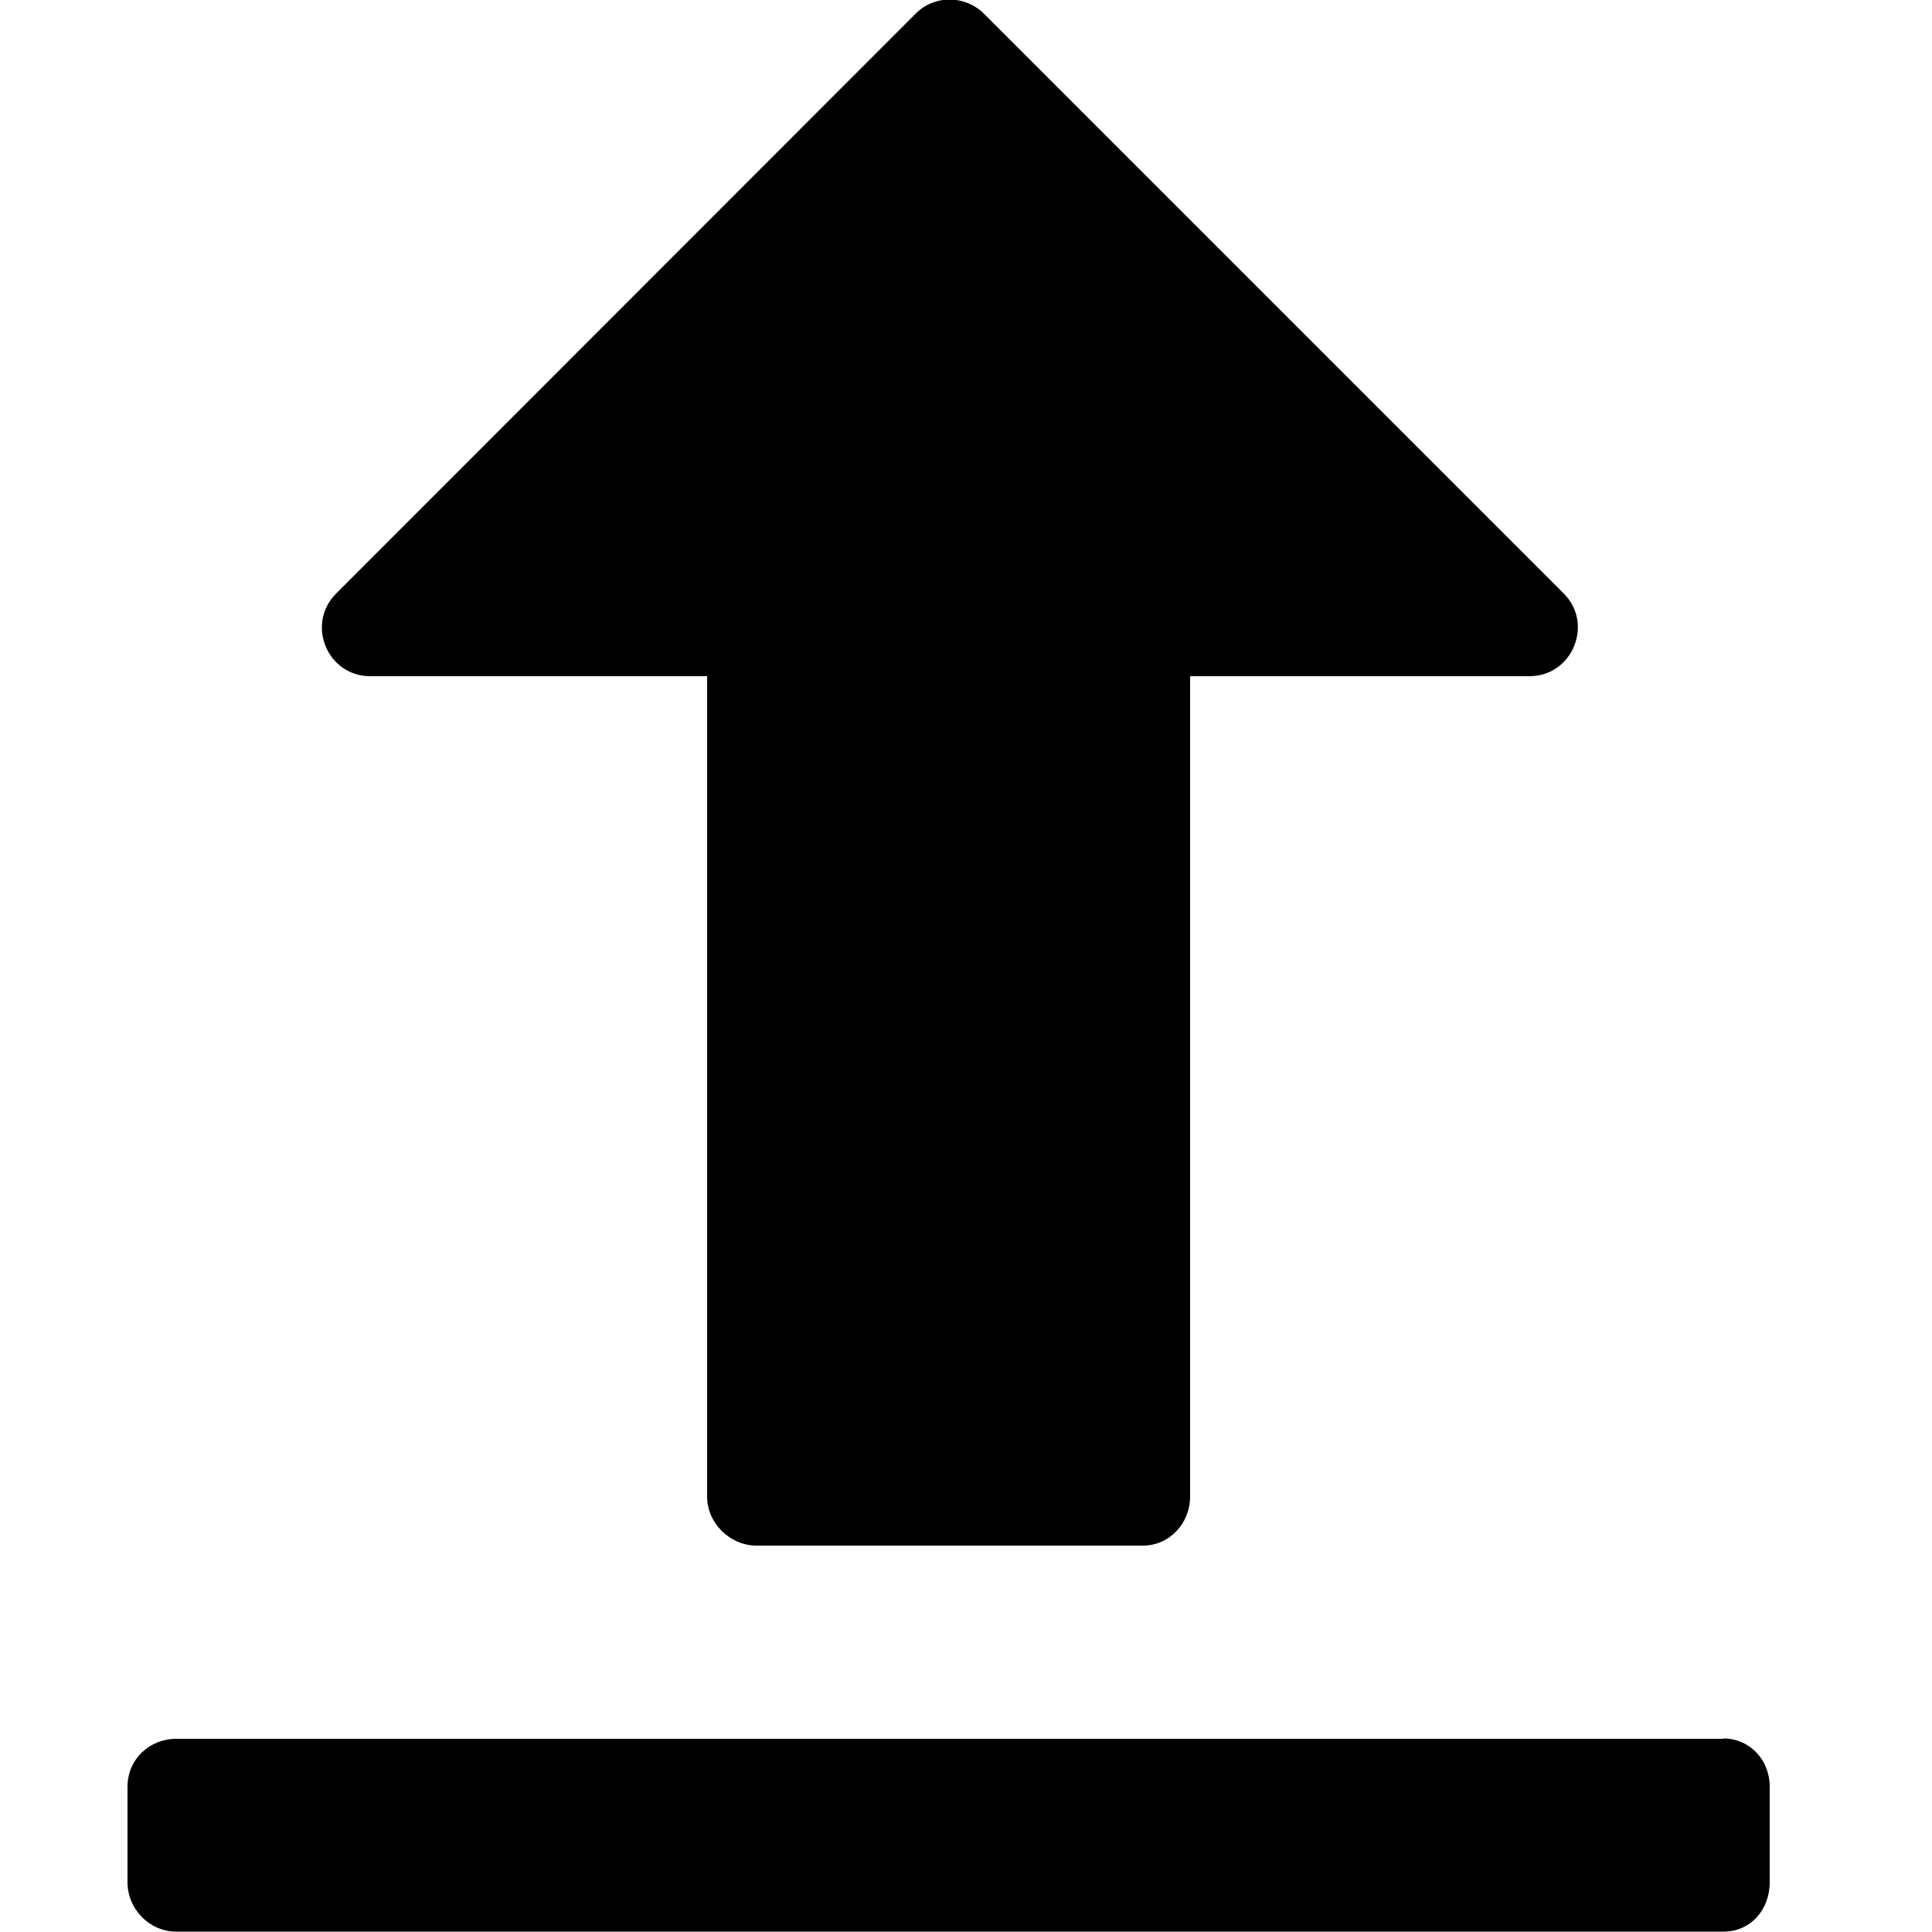 <?xml version="1.0" encoding="utf-8"?>
<!-- Generator: Adobe Illustrator 19.2.1, SVG Export Plug-In . SVG Version: 6.00 Build 0)  -->
<svg version="1.1" id="Layer_1" xmlns="http://www.w3.org/2000/svg" xmlns:xlink="http://www.w3.org/1999/xlink" x="0px" y="0px"
	 width="500px" height="500px" viewBox="0 0 500 500" enable-background="new 0 0 500 500" xml:space="preserve">
<path fill-rule="evenodd" clip-rule="evenodd" d="M237,3.5L87,153.6c-7.9,7.9-2.3,21.4,8.8,21.4H183v212.3c0,6.9,5.9,12.7,12.8,12.7
	h100c6.9,0,12.2-5.8,12.2-12.7V175h87.8c11.2,0,16.7-13.6,8.9-21.4l-150-150C249.8-1.3,241.9-1.4,237,3.5 M446,450H45.6
	c-6.8,0-12.6,5.2-12.6,12.4v24.7c0,7,5.7,12.8,12.6,12.8h400.5c6.8,0,11.9-5.5,11.9-12.8v-24.7c0-7-5.2-12.5-12.1-12.5"/>
</svg>
